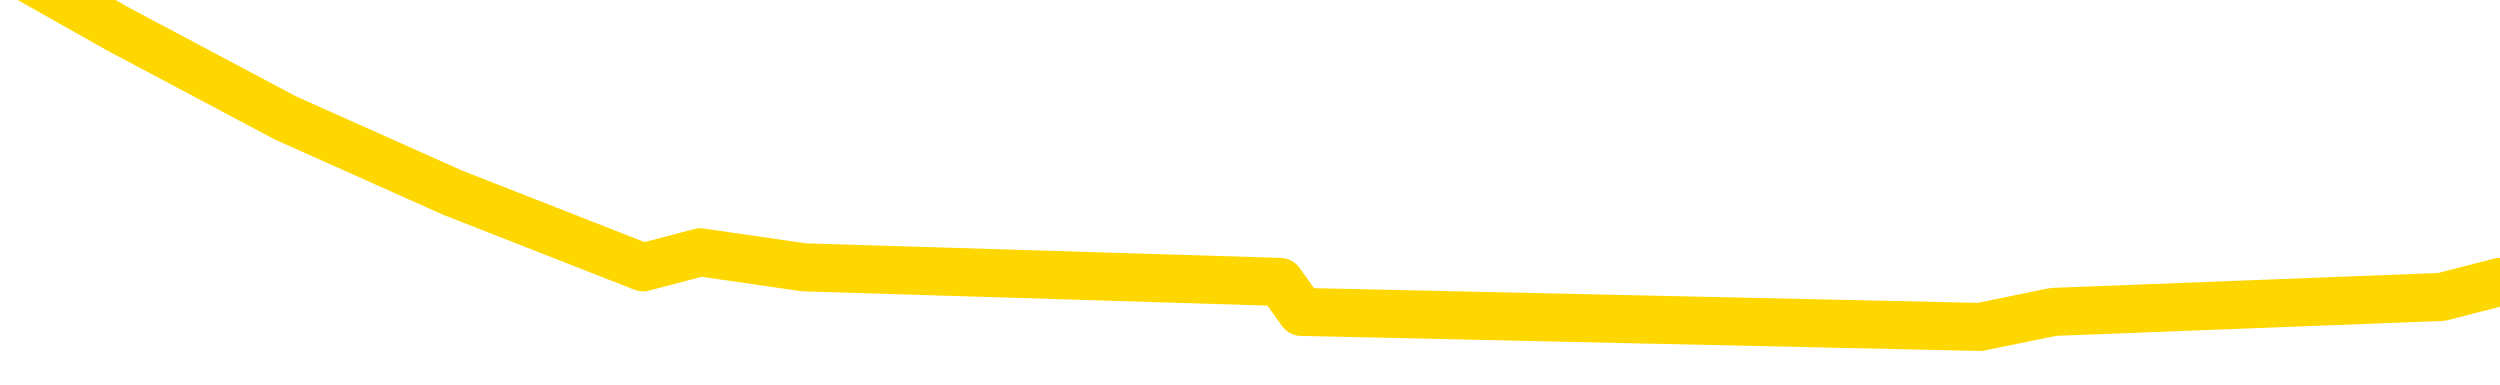 <svg xmlns="http://www.w3.org/2000/svg" version="1.1" viewBox="0 0 6500 1000">
	<path fill="none" stroke="gold" stroke-width="125" stroke-linecap="round" stroke-linejoin="round" d="M0 75046  L-559773 75046 L-559589 75007 L-559099 74929 L-558805 74891 L-558494 74813 L-558260 74774 L-558206 74697 L-558147 74619 L-557994 74581 L-557953 74503 L-557821 74464 L-557528 74426 L-556987 74426 L-556377 74387 L-556329 74387 L-555689 74348 L-555656 74348 L-555130 74348 L-554998 74309 L-554607 74232 L-554279 74154 L-554162 74077 L-553951 74000 L-553234 74000 L-552664 73961 L-552557 73961 L-552382 73922 L-552161 73845 L-551759 73806 L-551734 73728 L-550806 73651 L-550718 73573 L-550636 73496 L-550566 73418 L-550269 73380 L-550117 73302 L-548226 73341 L-548126 73341 L-547863 73341 L-547570 73380 L-547428 73302 L-547180 73302 L-547144 73263 L-546985 73225 L-546522 73147 L-546269 73108 L-546057 73031 L-545805 72992 L-545457 72953 L-544529 72876 L-544436 72798 L-544025 72760 L-542854 72682 L-541665 72643 L-541573 72566 L-541545 72488 L-541279 72411 L-540980 72333 L-540851 72256 L-540814 72179 L-539999 72179 L-539615 72217 L-538555 72256 L-538494 72256 L-538228 73031 L-537757 73767 L-537565 74503 L-537301 75239 L-536964 75201 L-536829 75162 L-536373 75123 L-535630 75084 L-535612 75046 L-535447 74968 L-535379 74968 L-534863 74929 L-533834 74929 L-533638 74891 L-533150 74852 L-532788 74813 L-532379 74813 L-531993 74852 L-530290 74852 L-530192 74852 L-530120 74852 L-530058 74852 L-529874 74813 L-529538 74813 L-528897 74774 L-528820 74736 L-528759 74736 L-528572 74697 L-528493 74697 L-528316 74658 L-528296 74619 L-528066 74619 L-527679 74581 L-526790 74581 L-526751 74542 L-526662 74503 L-526635 74426 L-525627 74387 L-525477 74309 L-525453 74271 L-525320 74232 L-525280 74193 L-524022 74154 L-523964 74154 L-523424 74116 L-523372 74116 L-523325 74116 L-522930 74077 L-522791 74038 L-522591 74000 L-522444 74000 L-522279 74000 L-522003 74038 L-521644 74038 L-521092 74000 L-520447 73961 L-520188 73883 L-520034 73845 L-519633 73806 L-519593 73767 L-519472 73728 L-519411 73767 L-519397 73767 L-519303 73767 L-519010 73728 L-518858 73573 L-518528 73496 L-518450 73418 L-518374 73380 L-518148 73263 L-518081 73186 L-517853 73108 L-517801 73031 L-517636 72992 L-516630 72953 L-516447 72915 L-515896 72876 L-515503 72798 L-515106 72760 L-514256 72682 L-514177 72643 L-513598 72605 L-513157 72605 L-512916 72566 L-512759 72566 L-512358 72488 L-512337 72488 L-511893 72450 L-511487 72411 L-511351 72333 L-511176 72256 L-511040 72179 L-510789 72101 L-509790 72062 L-509707 72024 L-509572 71985 L-509533 71946 L-508643 71907 L-508428 71869 L-507985 71830 L-507867 71791 L-507810 71752 L-507134 71752 L-507034 71714 L-507005 71714 L-505663 71675 L-505257 71636 L-505218 71597 L-504290 71559 L-504191 71520 L-504058 71481 L-503654 71442 L-503628 71404 L-503535 71365 L-503319 71326 L-502908 71249 L-501754 71171 L-501462 71094 L-501434 71016 L-500826 70977 L-500576 70900 L-500556 70861 L-499626 70822 L-499575 70745 L-499453 70706 L-499435 70629 L-499279 70590 L-499104 70512 L-498968 70474 L-498911 70435 L-498803 70396 L-498718 70358 L-498485 70319 L-498410 70280 L-498101 70241 L-497983 70203 L-497814 70164 L-497722 70125 L-497620 70125 L-497596 70086 L-497519 70086 L-497421 70009 L-497055 69970 L-496950 69931 L-496447 69893 L-495995 69854 L-495956 69815 L-495933 69776 L-495892 69738 L-495763 69699 L-495662 69660 L-495221 69621 L-494938 69583 L-494346 69544 L-494216 69505 L-493941 69428 L-493789 69389 L-493635 69350 L-493550 69273 L-493472 69234 L-493287 69195 L-493236 69195 L-493208 69156 L-493129 69118 L-493106 69079 L-492822 69001 L-492219 68924 L-491223 68885 L-490925 68846 L-490191 68808 L-489947 68769 L-489857 68730 L-489280 68691 L-488581 68653 L-487829 68614 L-487510 68575 L-487128 68498 L-487050 68459 L-486416 68420 L-486231 68382 L-486143 68382 L-486013 68382 L-485700 68343 L-485651 68304 L-485509 68265 L-485487 68227 L-484520 68188 L-483974 68149 L-483496 68149 L-483435 68149 L-483111 68149 L-483090 68110 L-483027 68110 L-482817 68072 L-482740 68033 L-482686 67994 L-482663 67955 L-482624 67917 L-482608 67878 L-481851 67839 L-481835 67800 L-481035 67762 L-480883 67723 L-479977 67684 L-479471 67645 L-479242 67568 L-479201 67568 L-479085 67529 L-478909 67490 L-478155 67529 L-478020 67490 L-477856 67452 L-477538 67413 L-477361 67335 L-476340 67258 L-476316 67180 L-476065 67142 L-475852 67064 L-475218 67025 L-474980 66948 L-474947 66870 L-474769 66793 L-474689 66716 L-474599 66677 L-474535 66599 L-474095 66522 L-474071 66483 L-473530 66444 L-473275 66406 L-472780 66367 L-471903 66328 L-471866 66289 L-471813 66251 L-471772 66212 L-471655 66173 L-471378 66134 L-471171 66057 L-470974 65979 L-470951 65902 L-470900 65824 L-470861 65786 L-470783 65747 L-470186 65669 L-470126 65631 L-470022 65592 L-469868 65553 L-469236 65514 L-468555 65476 L-468252 65398 L-467906 65359 L-467708 65321 L-467660 65243 L-467339 65204 L-466712 65166 L-466565 65127 L-466529 65088 L-466471 65049 L-466394 64972 L-466153 64972 L-466065 64933 L-465971 64895 L-465677 64856 L-465543 64817 L-465483 64778 L-465446 64701 L-465173 64701 L-464167 64662 L-463992 64623 L-463941 64623 L-463649 64585 L-463456 64507 L-463123 64468 L-462616 64430 L-462054 64352 L-462040 64275 L-462023 64236 L-461923 64158 L-461808 64081 L-461769 64003 L-461731 63965 L-461666 63965 L-461637 63926 L-461498 63965 L-461206 63965 L-461156 63965 L-461050 63965 L-460786 63926 L-460321 63887 L-460176 63887 L-460122 63810 L-460065 63771 L-459874 63732 L-459509 63693 L-459294 63693 L-459099 63693 L-459041 63693 L-458982 63616 L-458829 63577 L-458559 63538 L-458129 63732 L-458114 63732 L-458037 63693 L-457972 63655 L-457843 63383 L-457819 63345 L-457535 63306 L-457488 63267 L-457433 63228 L-456971 63190 L-456932 63190 L-456891 63151 L-456701 63112 L-456220 63074 L-455733 63035 L-455717 62996 L-455679 62957 L-455422 62919 L-455345 62841 L-455115 62802 L-455099 62725 L-454805 62647 L-454362 62609 L-453916 62570 L-453411 62531 L-453257 62492 L-452971 62454 L-452931 62376 L-452599 62337 L-452377 62299 L-451860 62221 L-451785 62182 L-451537 62105 L-451342 62027 L-451283 61989 L-450506 61950 L-450432 61950 L-450201 61911 L-450185 61911 L-450123 61872 L-449927 61834 L-449463 61834 L-449440 61795 L-449310 61795 L-448009 61795 L-447993 61795 L-447916 61756 L-447822 61756 L-447605 61756 L-447453 61717 L-447274 61756 L-447220 61795 L-446933 61834 L-446894 61834 L-446524 61834 L-446084 61834 L-445901 61834 L-445580 61795 L-445285 61795 L-444839 61717 L-444767 61679 L-444305 61601 L-443867 61562 L-443685 61524 L-442231 61446 L-442099 61407 L-441642 61330 L-441415 61291 L-441029 61214 L-440512 61136 L-439558 61059 L-438764 60981 L-438090 60943 L-437664 60865 L-437353 60826 L-437123 60710 L-436440 60594 L-436427 60478 L-436217 60323 L-436195 60284 L-436020 60206 L-435070 60168 L-434802 60090 L-433987 60051 L-433677 59974 L-433639 59935 L-433582 59858 L-432965 59819 L-432327 59741 L-430701 59703 L-430027 59664 L-429385 59664 L-429307 59664 L-429251 59664 L-429215 59664 L-429187 59625 L-429075 59548 L-429057 59509 L-429034 59470 L-428881 59432 L-428827 59354 L-428750 59315 L-428630 59277 L-428533 59238 L-428415 59199 L-428146 59122 L-427876 59083 L-427859 59005 L-427659 58967 L-427512 58889 L-427285 58850 L-427151 58812 L-426842 58773 L-426782 58734 L-426429 58657 L-426080 58618 L-425980 58579 L-425915 58502 L-425855 58463 L-425471 58385 L-425090 58347 L-424986 58308 L-424726 58269 L-424454 58192 L-424295 58153 L-424263 58114 L-424201 58075 L-424059 58037 L-423876 57998 L-423831 57959 L-423543 57959 L-423527 57920 L-423294 57920 L-423233 57882 L-423195 57882 L-422615 57843 L-422481 57804 L-422458 57649 L-422439 57378 L-422422 57068 L-422406 56758 L-422382 56448 L-422365 56216 L-422344 55944 L-422327 55673 L-422304 55518 L-422287 55363 L-422266 55247 L-422249 55170 L-422200 55053 L-422128 54937 L-422093 54743 L-422069 54588 L-422034 54433 L-421992 54278 L-421955 54201 L-421940 54046 L-421915 53930 L-421878 53852 L-421861 53736 L-421838 53659 L-421821 53581 L-421802 53504 L-421786 53426 L-421757 53310 L-421731 53194 L-421685 53155 L-421669 53077 L-421627 53039 L-421579 52961 L-421508 52884 L-421493 52806 L-421477 52729 L-421415 52690 L-421376 52651 L-421336 52612 L-421170 52574 L-421105 52535 L-421089 52496 L-421045 52419 L-420987 52380 L-420774 52341 L-420741 52302 L-420698 52264 L-420620 52225 L-420083 52186 L-420005 52148 L-419900 52070 L-419812 52031 L-419635 51993 L-419285 51954 L-419129 51915 L-418691 51876 L-418534 51838 L-418405 51799 L-417701 51721 L-417500 51683 L-416539 51605 L-416057 51566 L-415958 51566 L-415865 51528 L-415620 51489 L-415547 51450 L-415104 51373 L-415008 51334 L-414993 51295 L-414977 51256 L-414952 51218 L-414486 51179 L-414269 51140 L-414130 51101 L-413836 51063 L-413748 51024 L-413706 50985 L-413676 50946 L-413504 50908 L-413445 50869 L-413369 50830 L-413288 50791 L-413218 50791 L-412909 50753 L-412824 50714 L-412610 50675 L-412575 50636 L-411892 50598 L-411793 50559 L-411588 50520 L-411541 50481 L-411263 50443 L-411201 50404 L-411184 50327 L-411106 50288 L-410798 50210 L-410773 50172 L-410719 50094 L-410696 50055 L-410574 50017 L-410438 49939 L-410194 49900 L-410068 49900 L-409422 49862 L-409406 49862 L-409381 49862 L-409201 49784 L-409124 49745 L-409033 49707 L-408605 49668 L-408189 49629 L-407796 49552 L-407717 49513 L-407698 49474 L-407335 49435 L-407099 49397 L-406871 49358 L-406557 49319 L-406479 49280 L-406399 49203 L-406221 49125 L-406205 49087 L-405940 49009 L-405860 48970 L-405629 48932 L-405403 48893 L-405088 48893 L-404912 48854 L-404551 48854 L-404160 48815 L-404090 48738 L-404026 48699 L-403886 48622 L-403834 48583 L-403733 48506 L-403231 48467 L-403034 48428 L-402787 48389 L-402601 48351 L-402302 48312 L-402226 48273 L-402060 48196 L-401175 48157 L-401147 48079 L-401024 48002 L-400445 47963 L-400367 47924 L-399654 47924 L-399342 47924 L-399129 47924 L-399112 47924 L-398725 47924 L-398200 47847 L-397754 47808 L-397425 47769 L-397272 47731 L-396946 47731 L-396768 47692 L-396686 47692 L-396480 47614 L-396304 47576 L-395375 47537 L-394486 47498 L-394447 47459 L-394219 47459 L-393840 47421 L-393052 47382 L-392818 47343 L-392742 47304 L-392384 47266 L-391813 47188 L-391546 47149 L-391159 47111 L-391056 47111 L-390886 47111 L-390267 47111 L-390056 47111 L-389748 47111 L-389695 47072 L-389568 47033 L-389514 46994 L-389395 46956 L-389059 46878 L-388100 46839 L-387968 46762 L-387767 46723 L-387135 46685 L-386824 46646 L-386410 46607 L-386383 46568 L-386237 46530 L-385817 46491 L-384485 46491 L-384438 46452 L-384309 46375 L-384292 46336 L-383714 46258 L-383509 46220 L-383479 46181 L-383438 46142 L-383381 46103 L-383343 46065 L-383265 46026 L-383122 45987 L-382668 45948 L-382550 45910 L-382264 45871 L-381892 45832 L-381795 45793 L-381469 45755 L-381114 45716 L-380944 45677 L-380897 45638 L-380788 45600 L-380699 45561 L-380671 45522 L-380595 45445 L-380291 45406 L-380257 45328 L-380186 45290 L-379818 45251 L-379482 45212 L-379401 45212 L-379182 45173 L-379010 45135 L-378983 45096 L-378485 45057 L-377936 44980 L-377056 44941 L-376957 44864 L-376881 44825 L-376606 44786 L-376359 44709 L-376285 44670 L-376223 44592 L-376104 44554 L-376062 44515 L-375952 44476 L-375875 44399 L-375174 44360 L-374929 44321 L-374889 44282 L-374733 44244 L-374134 44244 L-373907 44244 L-373815 44244 L-373339 44244 L-372742 44166 L-372222 44127 L-372201 44089 L-372056 44050 L-371736 44050 L-371194 44050 L-370962 44050 L-370792 44050 L-370305 44011 L-370078 43972 L-369993 43934 L-369646 43895 L-369320 43895 L-368797 43856 L-368470 43817 L-367870 43779 L-367672 43701 L-367620 43662 L-367579 43624 L-367298 43585 L-366614 43507 L-366304 43469 L-366279 43391 L-366087 43352 L-365865 43314 L-365779 43275 L-365115 43197 L-365091 43159 L-364869 43081 L-364539 43043 L-364187 42965 L-363982 42926 L-363750 42849 L-363492 42810 L-363302 42733 L-363255 42694 L-363028 42655 L-362993 42616 L-362837 42578 L-362622 42539 L-362449 42500 L-362358 42461 L-362081 42423 L-361837 42384 L-361522 42345 L-361095 42345 L-361058 42345 L-360575 42345 L-360341 42345 L-360129 42306 L-359903 42268 L-359354 42268 L-359106 42229 L-358272 42229 L-358216 42190 L-358195 42151 L-358037 42113 L-357575 42074 L-357535 42035 L-357195 41958 L-357061 41919 L-356839 41880 L-356267 41841 L-355795 41803 L-355600 41764 L-355407 41725 L-355218 41686 L-355116 41648 L-354748 41609 L-354701 41570 L-354620 41531 L-353326 41493 L-353278 41454 L-353010 41454 L-352865 41454 L-352314 41454 L-352197 41415 L-352115 41376 L-351756 41338 L-351532 41299 L-351251 41260 L-350922 41183 L-350414 41144 L-350302 41105 L-350223 41067 L-350058 41028 L-349764 41028 L-349295 41028 L-349099 41067 L-349048 41067 L-348398 41028 L-348277 40989 L-347822 40989 L-347787 40950 L-347318 40912 L-347208 40873 L-347191 40834 L-346975 40834 L-346794 40795 L-346263 40795 L-345233 40795 L-345034 40757 L-344575 40718 L-343627 40640 L-343528 40602 L-343174 40524 L-343114 40485 L-343099 40447 L-343064 40408 L-342695 40369 L-342575 40330 L-342333 40292 L-342169 40253 L-341981 40214 L-341861 40175 L-340790 40098 L-339932 40059 L-339720 39982 L-339622 39943 L-339448 39865 L-339115 39827 L-339043 39788 L-338986 39749 L-338810 39749 L-338421 39710 L-338186 39672 L-338075 39633 L-337958 39594 L-336977 39555 L-336951 39517 L-336357 39439 L-336325 39439 L-336176 39401 L-335892 39362 L-334980 39362 L-334034 39362 L-333881 39323 L-333778 39323 L-333646 39284 L-333503 39246 L-333477 39207 L-333363 39168 L-333144 39129 L-332463 39091 L-332334 39052 L-332030 39013 L-331791 38936 L-331458 38897 L-330819 38858 L-330477 38781 L-330415 38742 L-330259 38742 L-329338 38742 L-328867 38742 L-328824 38742 L-328811 38703 L-328770 38664 L-328748 38626 L-328721 38587 L-328577 38548 L-328154 38509 L-327819 38509 L-327628 38471 L-327199 38471 L-327011 38432 L-326622 38354 L-326088 38316 L-325716 38277 L-325694 38277 L-325444 38238 L-325326 38199 L-325250 38161 L-325114 38122 L-325075 38083 L-324995 38044 L-324601 38006 L-324105 37967 L-323993 37889 L-323820 37851 L-323511 37812 L-323064 37773 L-322741 37734 L-322598 37657 L-322171 37580 L-322018 37502 L-321963 37425 L-321149 37386 L-321129 37347 L-320757 37308 L-320701 37308 L-319572 37270 L-319504 37270 L-318945 37231 L-318751 37192 L-318614 37153 L-318381 37115 L-318034 37076 L-317999 36998 L-317964 36960 L-317896 36882 L-317547 36843 L-317375 36805 L-316890 36766 L-316874 36727 L-316548 36688 L-316391 36650 L-315250 36572 L-315225 36533 L-315034 36456 L-314840 36417 L-314590 36378 L-314573 36340 L-313553 36301 L-313255 36262 L-313179 36223 L-313043 36146 L-312867 36107 L-312291 36030 L-312075 35991 L-312011 35952 L-311881 35913 L-311844 35836 L-311321 35797 L-311183 51063 L-311168 51063 L-311145 51063 L-311125 51063 L-310898 35759 L-310122 35759 L-310081 35759 L-309713 35759 L-309634 35720 L-309582 35681 L-308909 35642 L-308167 35604 L-307742 35604 L-307294 35565 L-306233 35526 L-305921 35449 L-305511 35449 L-305439 35410 L-304915 35410 L-304820 35410 L-304802 35410 L-304357 35371 L-304172 35294 L-303392 35216 L-302719 35177 L-302307 35061 L-302075 34984 L-301935 34945 L-301853 34867 L-301833 34829 L-301757 34829 L-301629 34790 L-301312 34829 L-301087 34829 L-300762 34790 L-300700 34790 L-300330 34790 L-300297 34790 L-300089 34790 L-299421 34790 L-299344 34790 L-299186 34712 L-299075 34712 L-298749 34674 L-298594 34635 L-298253 34635 L-298196 34557 L-297858 34480 L-297654 34441 L-297601 34364 L-296225 34325 L-296095 34286 L-295662 34247 L-295341 34209 L-294513 34131 L-294390 34092 L-293659 34015 L-293503 33938 L-293463 33899 L-293409 33860 L-293386 33821 L-293272 33783 L-292975 33744 L-292685 33705 L-292631 33666 L-292510 33628 L-292480 33589 L-292381 33550 L-291937 33550 L-291785 33511 L-290950 33511 L-290407 33473 L-290073 33473 L-290057 33434 L-289982 33395 L-289866 33356 L-289671 33318 L-289407 33279 L-288572 33240 L-288476 33201 L-287954 33163 L-287913 33124 L-287813 33085 L-286985 33085 L-286850 33046 L-286511 33046 L-285957 33008 L-285577 32969 L-285414 32930 L-285104 32891 L-284292 32853 L-283986 32814 L-283717 32814 L-283396 32814 L-283075 32853 L-282800 32853 L-281971 32775 L-281876 32736 L-281783 32620 L-281679 32504 L-281292 32388 L-280812 32310 L-280795 32271 L-280677 32233 L-280309 32155 L-280214 32117 L-279380 32039 L-279303 32000 L-279004 31962 L-278913 31923 L-278506 31845 L-278395 31768 L-277696 31729 L-277223 31690 L-277163 31652 L-276944 31574 L-276670 31535 L-276557 31497 L-275530 31458 L-275143 31419 L-275123 31380 L-274791 31342 L-274546 31303 L-274113 31264 L-274003 31225 L-273885 31187 L-273433 31109 L-272843 31070 L-272506 31032 L-270613 30993 L-270500 30915 L-270288 30877 L-268970 30838 L-268863 22120 L-268797 13519 L-268761 5576 L-268699 5576 L-268200 14216 L-267525 22740 L-267503 30605 L-267232 30528 L-266264 30528 L-265575 30489 L-265413 30450 L-264872 30412 L-264782 30373 L-263763 30334 L-262815 30257 L-262450 30296 L-262347 30334 L-261759 30334 L-261699 30334 L-261599 30296 L-261158 30218 L-261051 30179 L-260609 30141 L-259610 30024 L-259353 29908 L-259250 29792 L-259120 29714 L-258753 29637 L-258173 29559 L-258142 29521 L-257826 29482 L-255843 29443 L-255727 29404 L-255660 29404 L-255301 29366 L-253682 29327 L-253505 29327 L-253361 29327 L-252538 29366 L-252485 29404 L-252431 29404 L-251997 29404 L-251016 29443 L-250943 29443 L-249858 29404 L-249645 29404 L-248929 29327 L-248540 29288 L-248321 29211 L-248002 29133 L-247508 29056 L-247380 29017 L-247151 28939 L-246919 28862 L-246860 28823 L-246570 28784 L-246298 28707 L-245268 28668 L-243603 28629 L-243184 28591 L-243047 28552 L-242891 28552 L-242585 28513 L-242357 28436 L-242199 28397 L-242040 28320 L-241870 28242 L-241823 28203 L-241770 28165 L-241748 28165 L-241362 28126 L-241112 28126 L-240842 28126 L-240681 28126 L-240591 28126 L-238933 28126 L-238767 28165 L-238388 28126 L-237928 28126 L-237318 28048 L-236225 28010 L-235794 27971 L-235762 27932 L-235700 27893 L-235682 27855 L-233979 27816 L-233937 27777 L-233470 27738 L-233284 27700 L-233251 27622 L-232656 27583 L-232606 27545 L-232284 27506 L-232233 27467 L-232022 27428 L-232004 27390 L-231738 27312 L-231685 27273 L-231216 27235 L-230706 27157 L-230627 27157 L-230333 27118 L-230317 27080 L-230278 27041 L-230207 27002 L-230050 26963 L-229104 26963 L-229047 26963 L-228526 26963 L-228334 26925 L-228233 26925 L-228007 26886 L-227497 26886 L-227109 27932 L-227040 27932 L-226691 27893 L-226334 27855 L-225206 26731 L-225154 26654 L-224928 26615 L-224894 26576 L-224769 26499 L-224671 26499 L-224406 26499 L-223666 26537 L-223087 26537 L-222794 26537 L-222088 26537 L-221909 26499 L-221886 26499 L-221250 26460 L-220939 26421 L-220542 26421 L-220512 26382 L-220491 26344 L-220338 26305 L-219653 26305 L-219636 26305 L-219296 26305 L-219024 26266 L-218986 26227 L-218930 26150 L-218908 26111 L-218836 26072 L-218504 26034 L-218398 25995 L-218369 25917 L-218171 25879 L-218019 25840 L-217150 25801 L-216588 25724 L-216572 25724 L-216471 25685 L-216368 25724 L-216222 25724 L-216144 25724 L-216106 25685 L-216050 25646 L-215977 25607 L-215832 25569 L-215350 25569 L-214946 25530 L-214080 25569 L-214060 25569 L-213802 25569 L-213725 25569 L-213696 25530 L-213686 25452 L-213669 25414 L-213376 25375 L-213336 25336 L-213264 25297 L-213191 25259 L-212986 25220 L-212826 25104 L-212524 24987 L-212447 24833 L-212430 24716 L-212214 24639 L-211982 24639 L-211872 24678 L-211503 24716 L-211344 24716 L-211113 24716 L-210945 24716 L-210799 24678 L-210667 24639 L-209392 24561 L-208988 24484 L-208927 24445 L-208811 24368 L-208385 24329 L-208370 24251 L-208308 24213 L-208035 24135 L-207922 24096 L-207640 24019 L-207363 23980 L-206938 23903 L-206915 23864 L-206837 23825 L-206712 23786 L-206125 23748 L-205734 23709 L-205398 23670 L-204809 23631 L-204707 23631 L-204536 23593 L-204400 23593 L-203572 23554 L-202387 23515 L-202351 23476 L-202296 23476 L-202075 23438 L-201870 23438 L-201715 23438 L-201459 23399 L-201382 23360 L-200839 23321 L-200803 23283 L-200554 23244 L-200167 23205 L-199341 23166 L-198983 23128 L-198673 23128 L-198415 23089 L-198191 23050 L-197785 23012 L-197668 22973 L-197485 22934 L-197432 22934 L-197243 22895 L-197072 22857 L-197044 22818 L-196763 22779 L-196453 22740 L-196315 22702 L-196005 22663 L-195811 22663 L-195796 22624 L-195076 22624 L-194943 22547 L-194645 22508 L-194554 22469 L-193954 22469 L-193916 22430 L-193837 22392 L-193217 22353 L-193065 22275 L-193025 22237 L-192714 22198 L-192522 22159 L-192329 22082 L-192274 22004 L-191965 21965 L-191913 21927 L-191858 21965 L-191832 21965 L-191708 21965 L-190897 21927 L-190820 21888 L-190280 21849 L-190011 21810 L-189352 21772 L-188444 21733 L-188203 21694 L-187670 21655 L-187453 21617 L-186346 21655 L-186295 21655 L-185520 21655 L-184972 21617 L-184861 21578 L-184708 21500 L-184653 21462 L-184488 21423 L-184110 21384 L-183663 21345 L-183608 21307 L-183454 21268 L-182774 21229 L-182553 21191 L-182036 21152 L-181187 21074 L-181171 21036 L-179380 20997 L-178825 20958 L-178708 20919 L-177702 20881 L-177666 20842 L-177433 20842 L-177341 20842 L-177301 20842 L-176968 20803 L-176617 20764 L-176351 20687 L-176065 20648 L-175754 20571 L-175500 20493 L-175406 20454 L-174916 20416 L-174709 20377 L-174143 20338 L-174029 20377 L-173678 20338 L-173626 20338 L-173586 20338 L-172983 20261 L-172249 20183 L-171668 20106 L-171432 20028 L-170892 19912 L-170739 19834 L-170237 19796 L-170028 19718 L-170005 19718 L-169946 19679 L-168983 19679 L-168806 19641 L-168364 19602 L-168340 19524 L-168185 19486 L-168103 19486 L-167953 19524 L-167306 19524 L-167256 19486 L-166136 19447 L-165152 19408 L-165090 19370 L-164370 19331 L-163505 19292 L-163126 19253 L-162907 19253 L-162148 19215 L-162096 19176 L-161787 19098 L-160935 19098 L-160742 19060 L-160565 19021 L-160341 19021 L-160214 18982 L-160022 18982 L-159790 18943 L-159620 18982 L-159334 18943 L-159054 18943 L-158971 18905 L-158801 18866 L-158784 18788 L-158630 18750 L-158591 18711 L-157815 18672 L-157739 18672 L-157507 18595 L-157080 18556 L-156735 18517 L-156151 18478 L-155883 18478 L-155624 18478 L-155494 18401 L-155478 18362 L-155364 18323 L-155340 18285 L-155106 18246 L-155070 18207 L-153754 18207 L-153698 18168 L-153019 18091 L-152447 18091 L-152321 18091 L-152168 18091 L-152091 18091 L-151779 18013 L-151506 17975 L-151417 17897 L-151316 17897 L-150388 17858 L-150311 17858 L-149947 17858 L-149923 17820 L-149886 17781 L-149111 17703 L-149019 17665 L-148879 17626 L-148477 17587 L-148216 17587 L-147972 17626 L-147758 17587 L-147678 17587 L-147601 17587 L-147525 17587 L-147338 17626 L-147271 17626 L-147022 17626 L-146967 17587 L-146829 17549 L-146750 17471 L-146636 17432 L-146413 17394 L-146249 17355 L-146208 17316 L-146038 17277 L-145668 17239 L-145653 17200 L-145537 17161 L-144816 17122 L-144780 17084 L-144647 17084 L-144299 17045 L-143888 17045 L-143851 17045 L-143773 17006 L-143734 16967 L-143370 16929 L-143166 16890 L-143151 16851 L-142806 16812 L-142457 16812 L-142131 16812 L-142030 16774 L-141877 16774 L-141682 16735 L-141451 16735 L-141358 16735 L-141203 16735 L-141125 16735 L-141085 16696 L-140971 16657 L-140948 16619 L-140697 16619 L-140558 16541 L-139981 16425 L-139152 16347 L-138665 16270 L-138543 16231 L-138505 16192 L-138492 16154 L-138340 16076 L-138239 15999 L-138006 15960 L-137616 15882 L-137311 15844 L-137296 15805 L-137125 15766 L-136886 15689 L-136290 15689 L-135686 15650 L-135647 15650 L-135606 15650 L-135453 15611 L-135400 15573 L-135337 15534 L-135269 15495 L-135215 15418 L-135189 15379 L-135142 15340 L-135048 15263 L-134911 15224 L-134758 15185 L-134626 15146 L-134585 15146 L-134549 15108 L-134487 15069 L-134214 14991 L-133899 14953 L-133858 14875 L-133773 14836 L-133596 14798 L-133358 14759 L-133001 14720 L-132971 14681 L-132402 14643 L-132279 14604 L-132043 14565 L-132020 14565 L-131739 14526 L-131453 14526 L-131198 14526 L-130626 14488 L-130329 14449 L-130253 14410 L-129554 14371 L-129477 14333 L-129442 14294 L-129415 14255 L-129364 14178 L-129170 14139 L-129030 14061 L-128994 14023 L-128953 13984 L-128358 13945 L-128126 13907 L-127842 14178 L-127788 14410 L-127714 14681 L-127636 14914 L-127400 14836 L-127156 14798 L-127020 14759 L-126914 14720 L-126834 14681 L-126447 14604 L-126320 14565 L-126167 14526 L-126130 14488 L-125984 14449 L-125762 14410 L-125588 14371 L-125519 14333 L-124698 14255 L-124682 14255 L-124387 14216 L-123599 14178 L-123289 14178 L-123143 14139 L-122915 14100 L-122714 14023 L-121777 13984 L-121741 13945 L-121718 13907 L-121677 13829 L-121409 13790 L-120812 13752 L-120748 13713 L-120713 13674 L-120696 13635 L-120001 13635 L-119800 13635 L-119768 13635 L-119434 13635 L-119327 13597 L-118702 13519 L-118198 13480 L-118160 13403 L-117718 13403 L-117622 13364 L-117463 13364 L-117150 13364 L-117138 13364 L-116698 13403 L-116216 13442 L-116087 13442 L-115766 13442 L-115698 13403 L-115394 13403 L-115218 13364 L-115024 13325 L-114782 13248 L-114584 13170 L-114558 13093 L-113980 13054 L-113910 13015 L-113501 12977 L-113446 12938 L-113400 12899 L-113036 12860 L-112890 12822 L-112685 12783 L-112588 12783 L-112433 12744 L-112372 12705 L-112224 12628 L-112124 12589 L-111567 12589 L-111544 12667 L-111372 12705 L-110830 12744 L-110769 12744 L-110716 12667 L-110687 12589 L-110616 12550 L-110599 12473 L-110536 12434 L-110499 12357 L-110345 12318 L-110019 12279 L-109453 12240 L-109439 12202 L-109377 12124 L-109275 12047 L-109229 12047 L-108986 12008 L-108564 12008 L-108409 12008 L-106668 11931 L-106126 11892 L-105182 11853 L-104773 11814 L-104232 11737 L-104036 11698 L-103867 11659 L-103571 11621 L-103457 11582 L-103441 11582 L-103287 11543 L-103147 11504 L-103070 11427 L-102938 11427 L-102590 11427 L-102220 11466 L-101622 11466 L-101446 11466 L-101290 11427 L-101021 11388 L-100869 11388 L-100578 11504 L-100555 11582 L-100472 11659 L-100244 11737 L-99544 11698 L-99418 11659 L-98987 11621 L-98892 11582 L-97687 11582 L-97638 11543 L-97345 11543 L-96942 11504 L-96666 11427 L-96647 11388 L-96529 11349 L-96453 11311 L-96271 11272 L-95791 11233 L-95340 11156 L-94930 11117 L-94899 11078 L-94481 11039 L-94367 11039 L-94249 11039 L-94233 11039 L-94039 11001 L-94018 10923 L-93785 10884 L-93342 10846 L-93023 10768 L-92558 10768 L-92392 10729 L-92238 10691 L-92082 10691 L-91628 10691 L-91309 10691 L-91254 10729 L-90883 10729 L-90845 10768 L-90519 10768 L-90402 10729 L-90304 10691 L-89978 10613 L-89591 10574 L-89330 10536 L-88971 10458 L-88715 10419 L-86545 10381 L-86495 10342 L-86473 10303 L-86061 10303 L-86000 10303 L-85930 10342 L-85699 10342 L-85388 10303 L-85085 10226 L-85040 10187 L-84733 10148 L-84600 10110 L-84383 10071 L-83671 10032 L-83516 10032 L-83377 9993 L-83229 9993 L-83208 9993 L-83013 9955 L-82988 9916 L-82897 9877 L-82875 9838 L-82858 9800 L-82758 9761 L-81830 9722 L-81372 9722 L-80280 9645 L-79857 9645 L-79453 9606 L-79415 9567 L-79161 9528 L-78387 9451 L-78370 9412 L-78346 9373 L-78153 9335 L-77416 9296 L-77147 9257 L-77107 9218 L-76708 9141 L-76683 9102 L-75894 9063 L-75214 9025 L-73843 8986 L-73573 8947 L-73524 8908 L-72987 8831 L-72954 8792 L-72852 8715 L-72528 8676 L-72449 8637 L-72180 8637 L-71267 8598 L-71128 8598 L-70879 8521 L-70334 8521 L-69912 8482 L-69719 8444 L-69704 8444 L-69566 8366 L-69472 8327 L-69345 8289 L-69085 8250 L-69060 8172 L-68968 8134 L-68658 8095 L-68598 8056 L-68481 8056 L-68131 8056 L-67321 8056 L-67089 7979 L-66260 7979 L-66028 7901 L-65812 7862 L-65293 7862 L-64655 7824 L-64239 7785 L-63916 7746 L-63436 7707 L-63010 7707 L-62949 7669 L-62600 7669 L-62560 7630 L-62546 7591 L-62446 7514 L-62401 7514 L-61916 7475 L-61114 7475 L-60780 7475 L-59699 7436 L-59219 7397 L-59196 7359 L-59056 7320 L-58500 7281 L-57803 7242 L-57494 7204 L-57272 7165 L-57168 7126 L-57065 7049 L-56394 7010 L-56300 6971 L-56278 6971 L-56201 6932 L-56023 6932 L-55851 6932 L-55670 6894 L-55657 6855 L-55580 6816 L-55416 6777 L-54901 6739 L-54885 6700 L-54745 6700 L-54382 6661 L-54358 6661 L-54228 6623 L-54203 6584 L-53841 6545 L-53315 6468 L-53222 6429 L-53006 6351 L-52912 6313 L-52888 6274 L-52423 6235 L-52346 6235 L-51945 6196 L-51494 6196 L-50242 6158 L-50203 6119 L-49772 6080 L-49739 6041 L-49020 6003 L-48844 5964 L-48708 5925 L-48401 5886 L-48346 5848 L-48322 5770 L-48306 5693 L-48131 5654 L-47941 5615 L-47434 5615 L-47060 5305 L-46722 4956 L-46683 4647 L-45964 4375 L-45870 4337 L-45832 4298 L-45290 4298 L-45267 4259 L-44864 4220 L-44439 4182 L-44168 4182 L-43988 4143 L-43742 4065 L-43719 4027 L-43662 3949 L-43046 3910 L-42543 3872 L-42156 3872 L-41537 3910 L-41321 3910 L-41166 3949 L-39873 3872 L-39774 3833 L-39332 3755 L-39000 3717 L-38700 3639 L-38457 3600 L-37723 3523 L-37144 3484 L-36314 3445 L-36214 3407 L-35656 3368 L-35518 3329 L-33876 3290 L-33815 3290 L-33721 3290 L-32754 3290 L-32577 3252 L-32290 3252 L-32072 3252 L-31994 3213 L-31723 3213 L-31607 3174 L-31454 3135 L-31144 3097 L-31066 3058 L-30975 3058 L-30897 3019 L-30781 3019 L-30602 2981 L-30510 2942 L-30472 2903 L-29969 2903 L-29750 2864 L-29621 2864 L-29465 2826 L-29411 2787 L-29286 2787 L-28901 2748 L-28393 2709 L-28321 2671 L-27840 2632 L-27763 2593 L-27663 2593 L-27430 2554 L-26965 2554 L-26735 2554 L-26719 2554 L-26486 2554 L-26332 2554 L-26270 2554 L-26077 2516 L-25806 2438 L-25055 2399 L-24102 2399 L-24066 2361 L-23841 2361 L-23401 2361 L-23120 2283 L-22772 2244 L-21703 2206 L-20775 2206 L-20644 2206 L-20597 2206 L-20528 2167 L-20373 2167 L-20296 2089 L-20122 2012 L-19688 1934 L-19483 1896 L-19423 1818 L-18841 1779 L-18687 1702 L-18571 1663 L-18530 1624 L-18361 1586 L-18224 1547 L-18013 1469 L-17936 1431 L-17912 1392 L-17704 1314 L-17294 1276 L-17269 1237 L-17046 1198 L-16901 1160 L-16866 1121 L-16853 1082 L-16830 1043 L-16597 1005 L-16411 966 L-16194 927 L-16169 888 L-15480 850 L-15376 811 L-15340 772 L-15320 733 L-15126 695 L-15072 656 L-14955 578 L-14874 578 L-14763 540 L-14448 501 L-13989 462 L-13734 423 L-13500 346 L-13370 307 L-13018 268 L-12958 230 L-12805 191 L-12233 113 L-12147 75 L-11994 -2 L-11698 -79 L-11328 -157 L-11025 -234 L-10948 -273 L-10543 -312 L-10375 -312 L-10231 -312 L-9691 -312 L-9630 -312 L-9614 -389 L-9448 -428 L-9243 -467 L-9168 -467 L-9075 -506 L-8665 -544 L-8650 -583 L-8626 -583 L-8433 -622 L-8356 -273 L-8186 75 L-8124 385 L-8108 733 L-7593 695 L-7372 656 L-6753 578 L-6500 540 L-6306 501 L-6266 462 L-6193 462 L-6128 462 L-5477 462 L-5438 501 L-5264 501 L-5198 501 L-4524 501 L-4135 423 L-3874 385 L-3636 346 L-3558 268 L-3542 191 L-3340 152 L-2970 75 L-2744 36 L-2109 -2 L-2089 -2 L-1702 -41 L-1608 -41 L-1550 -79 L-1274 -118 L-964 -118 L-887 -157 L-36 -118 L306 75 L743 307 L1177 501 L1672 695 L1821 656 L2090 695 L3328 733 L3384 811 L5148 850 L5338 811 L6348 772 L6500 733" />
</svg>
